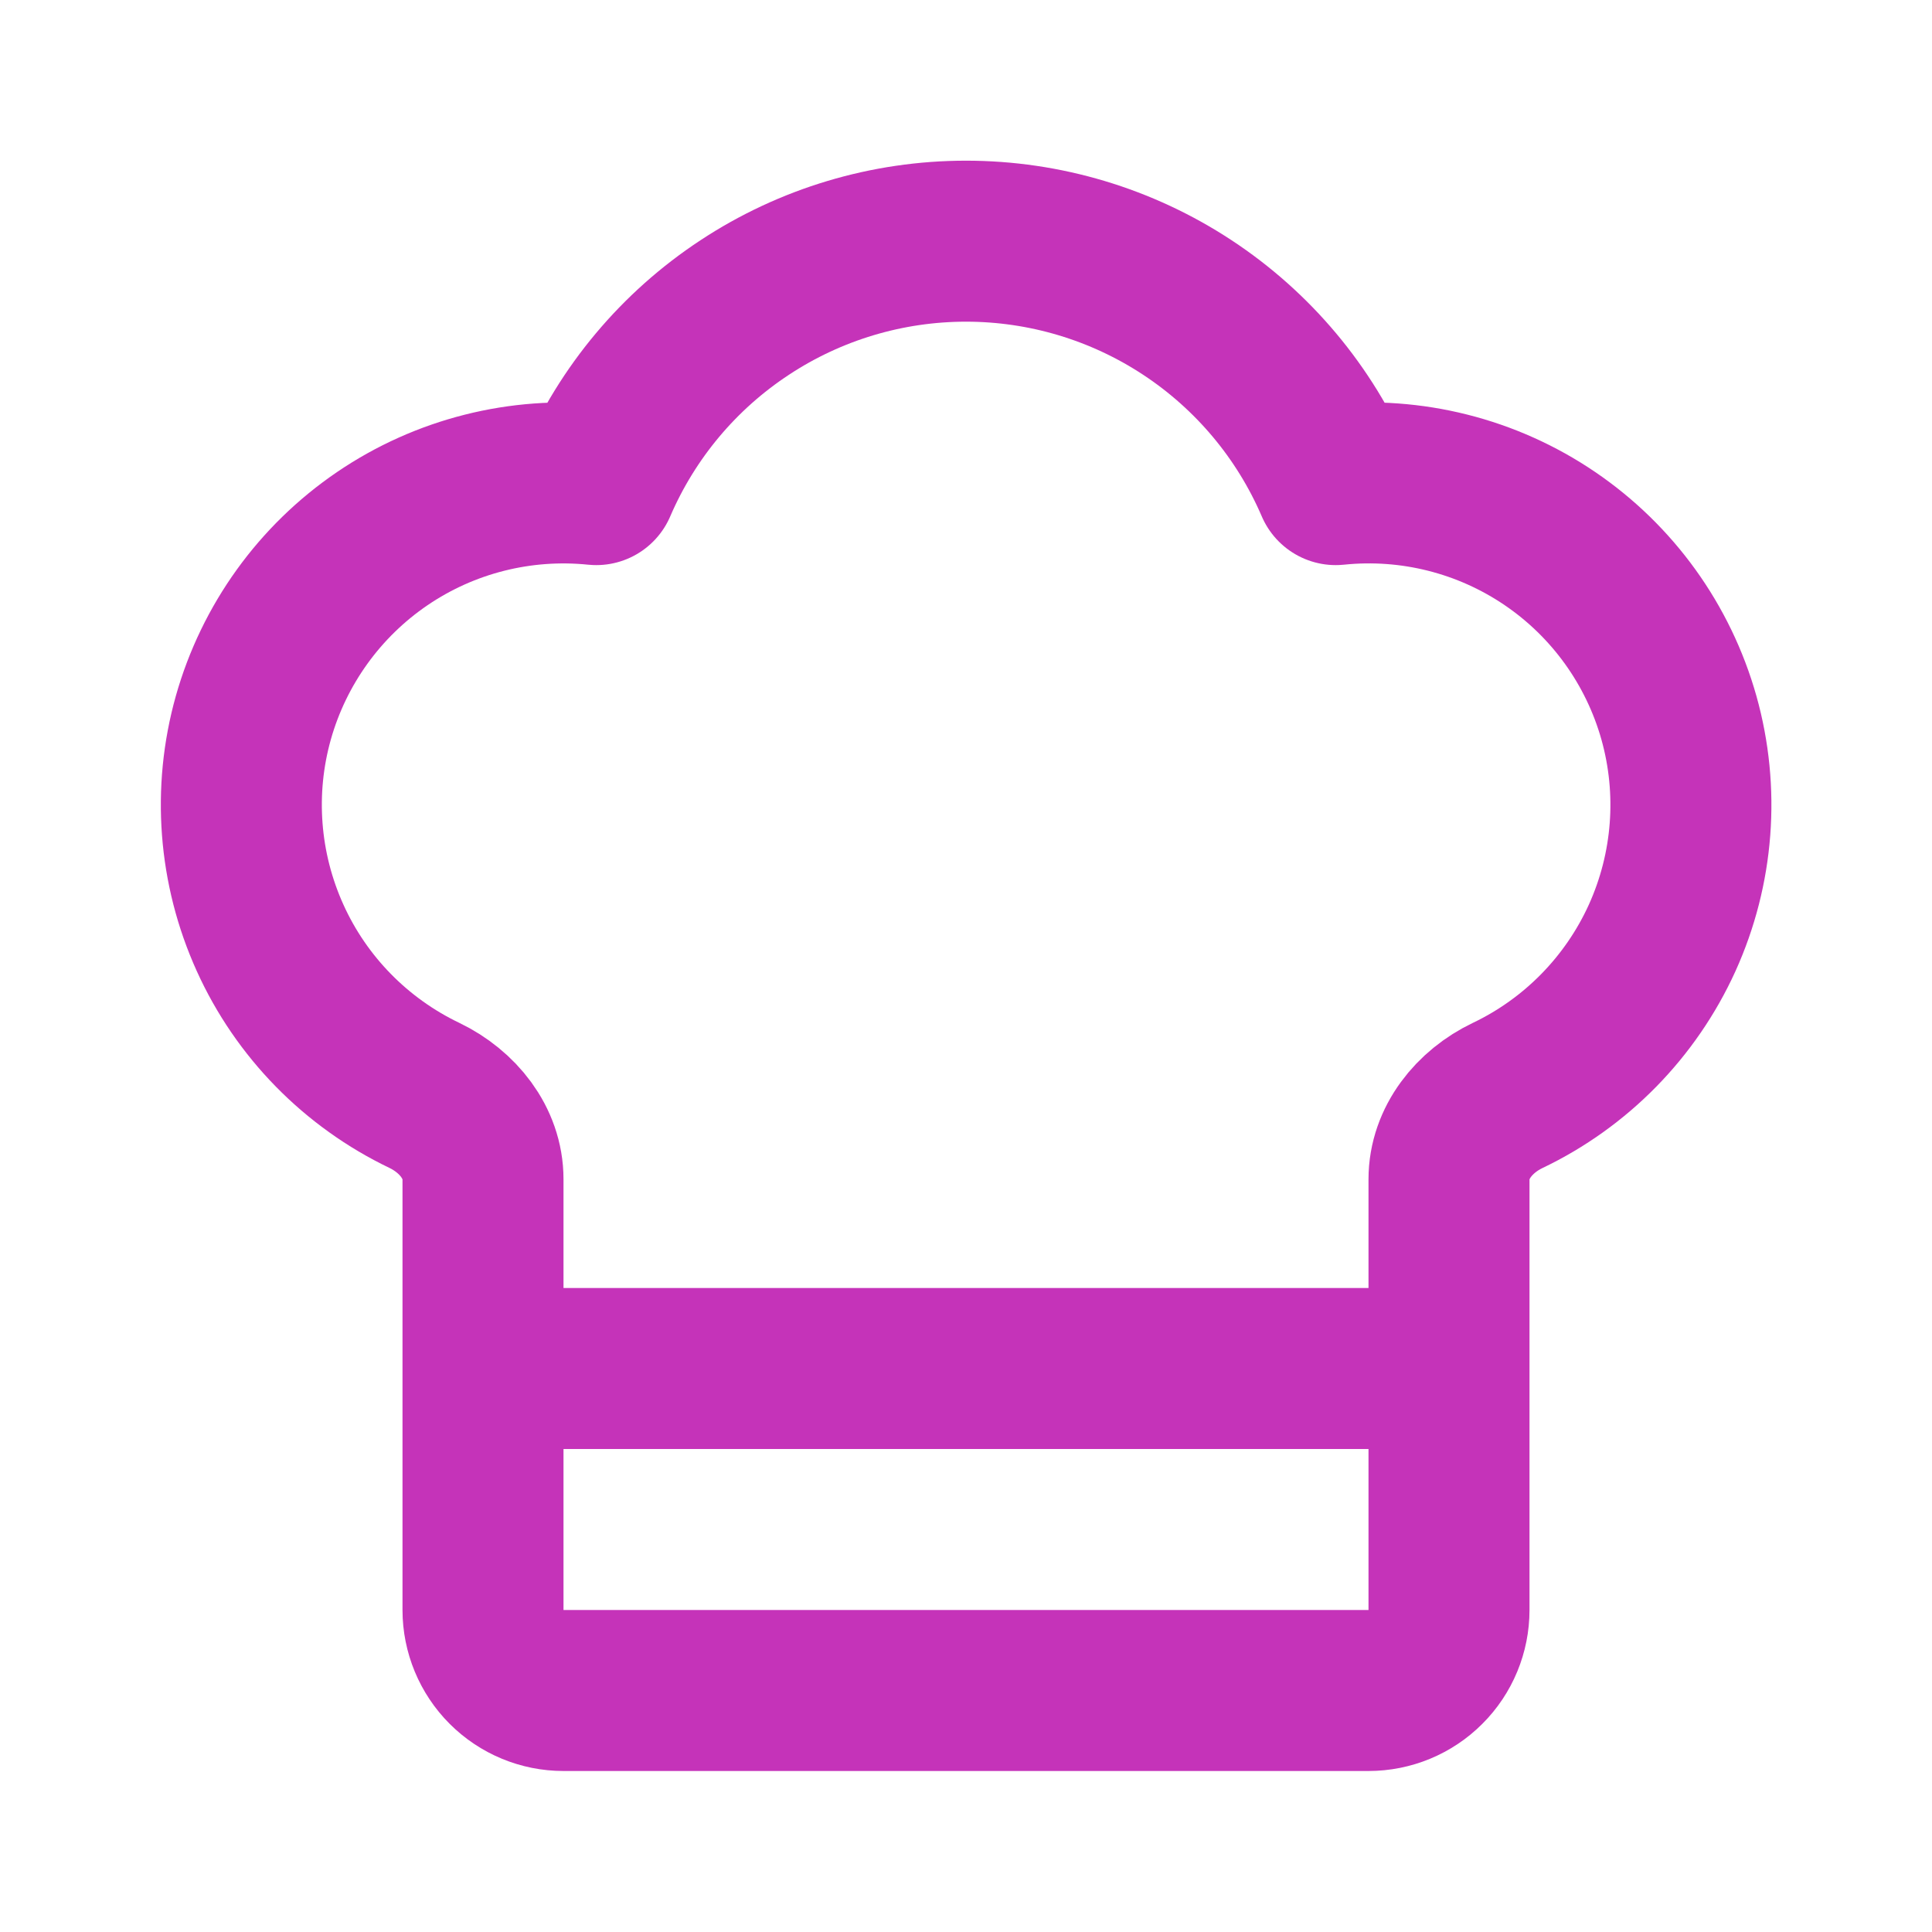 <svg width="24" height="24" viewBox="0 0 24 24" fill="none" xmlns="http://www.w3.org/2000/svg">
<path d="M6 17H18M17 21C17.265 21 17.52 20.895 17.707 20.707C17.895 20.52 18 20.265 18 20V14.65C18 14.193 18.316 13.806 18.727 13.609C19.578 13.203 20.258 12.509 20.648 11.651C21.037 10.792 21.111 9.824 20.856 8.916C20.6 8.008 20.033 7.22 19.253 6.69C18.473 6.16 17.531 5.923 16.593 6.02C16.207 5.122 15.566 4.357 14.75 3.82C13.933 3.282 12.977 2.996 12 2.996C11.023 2.996 10.067 3.282 9.251 3.82C8.434 4.357 7.793 5.122 7.407 6.02C6.47 5.924 5.528 6.161 4.749 6.691C3.97 7.221 3.403 8.009 3.147 8.916C2.892 9.823 2.966 10.791 3.355 11.65C3.743 12.508 4.423 13.201 5.273 13.608C5.684 13.806 6 14.193 6 14.649V20C6 20.265 6.106 20.52 6.293 20.707C6.481 20.895 6.735 21 7 21H17Z" stroke="#C533B9" stroke-width="2" stroke-linecap="round" stroke-linejoin="round"/>
</svg>
